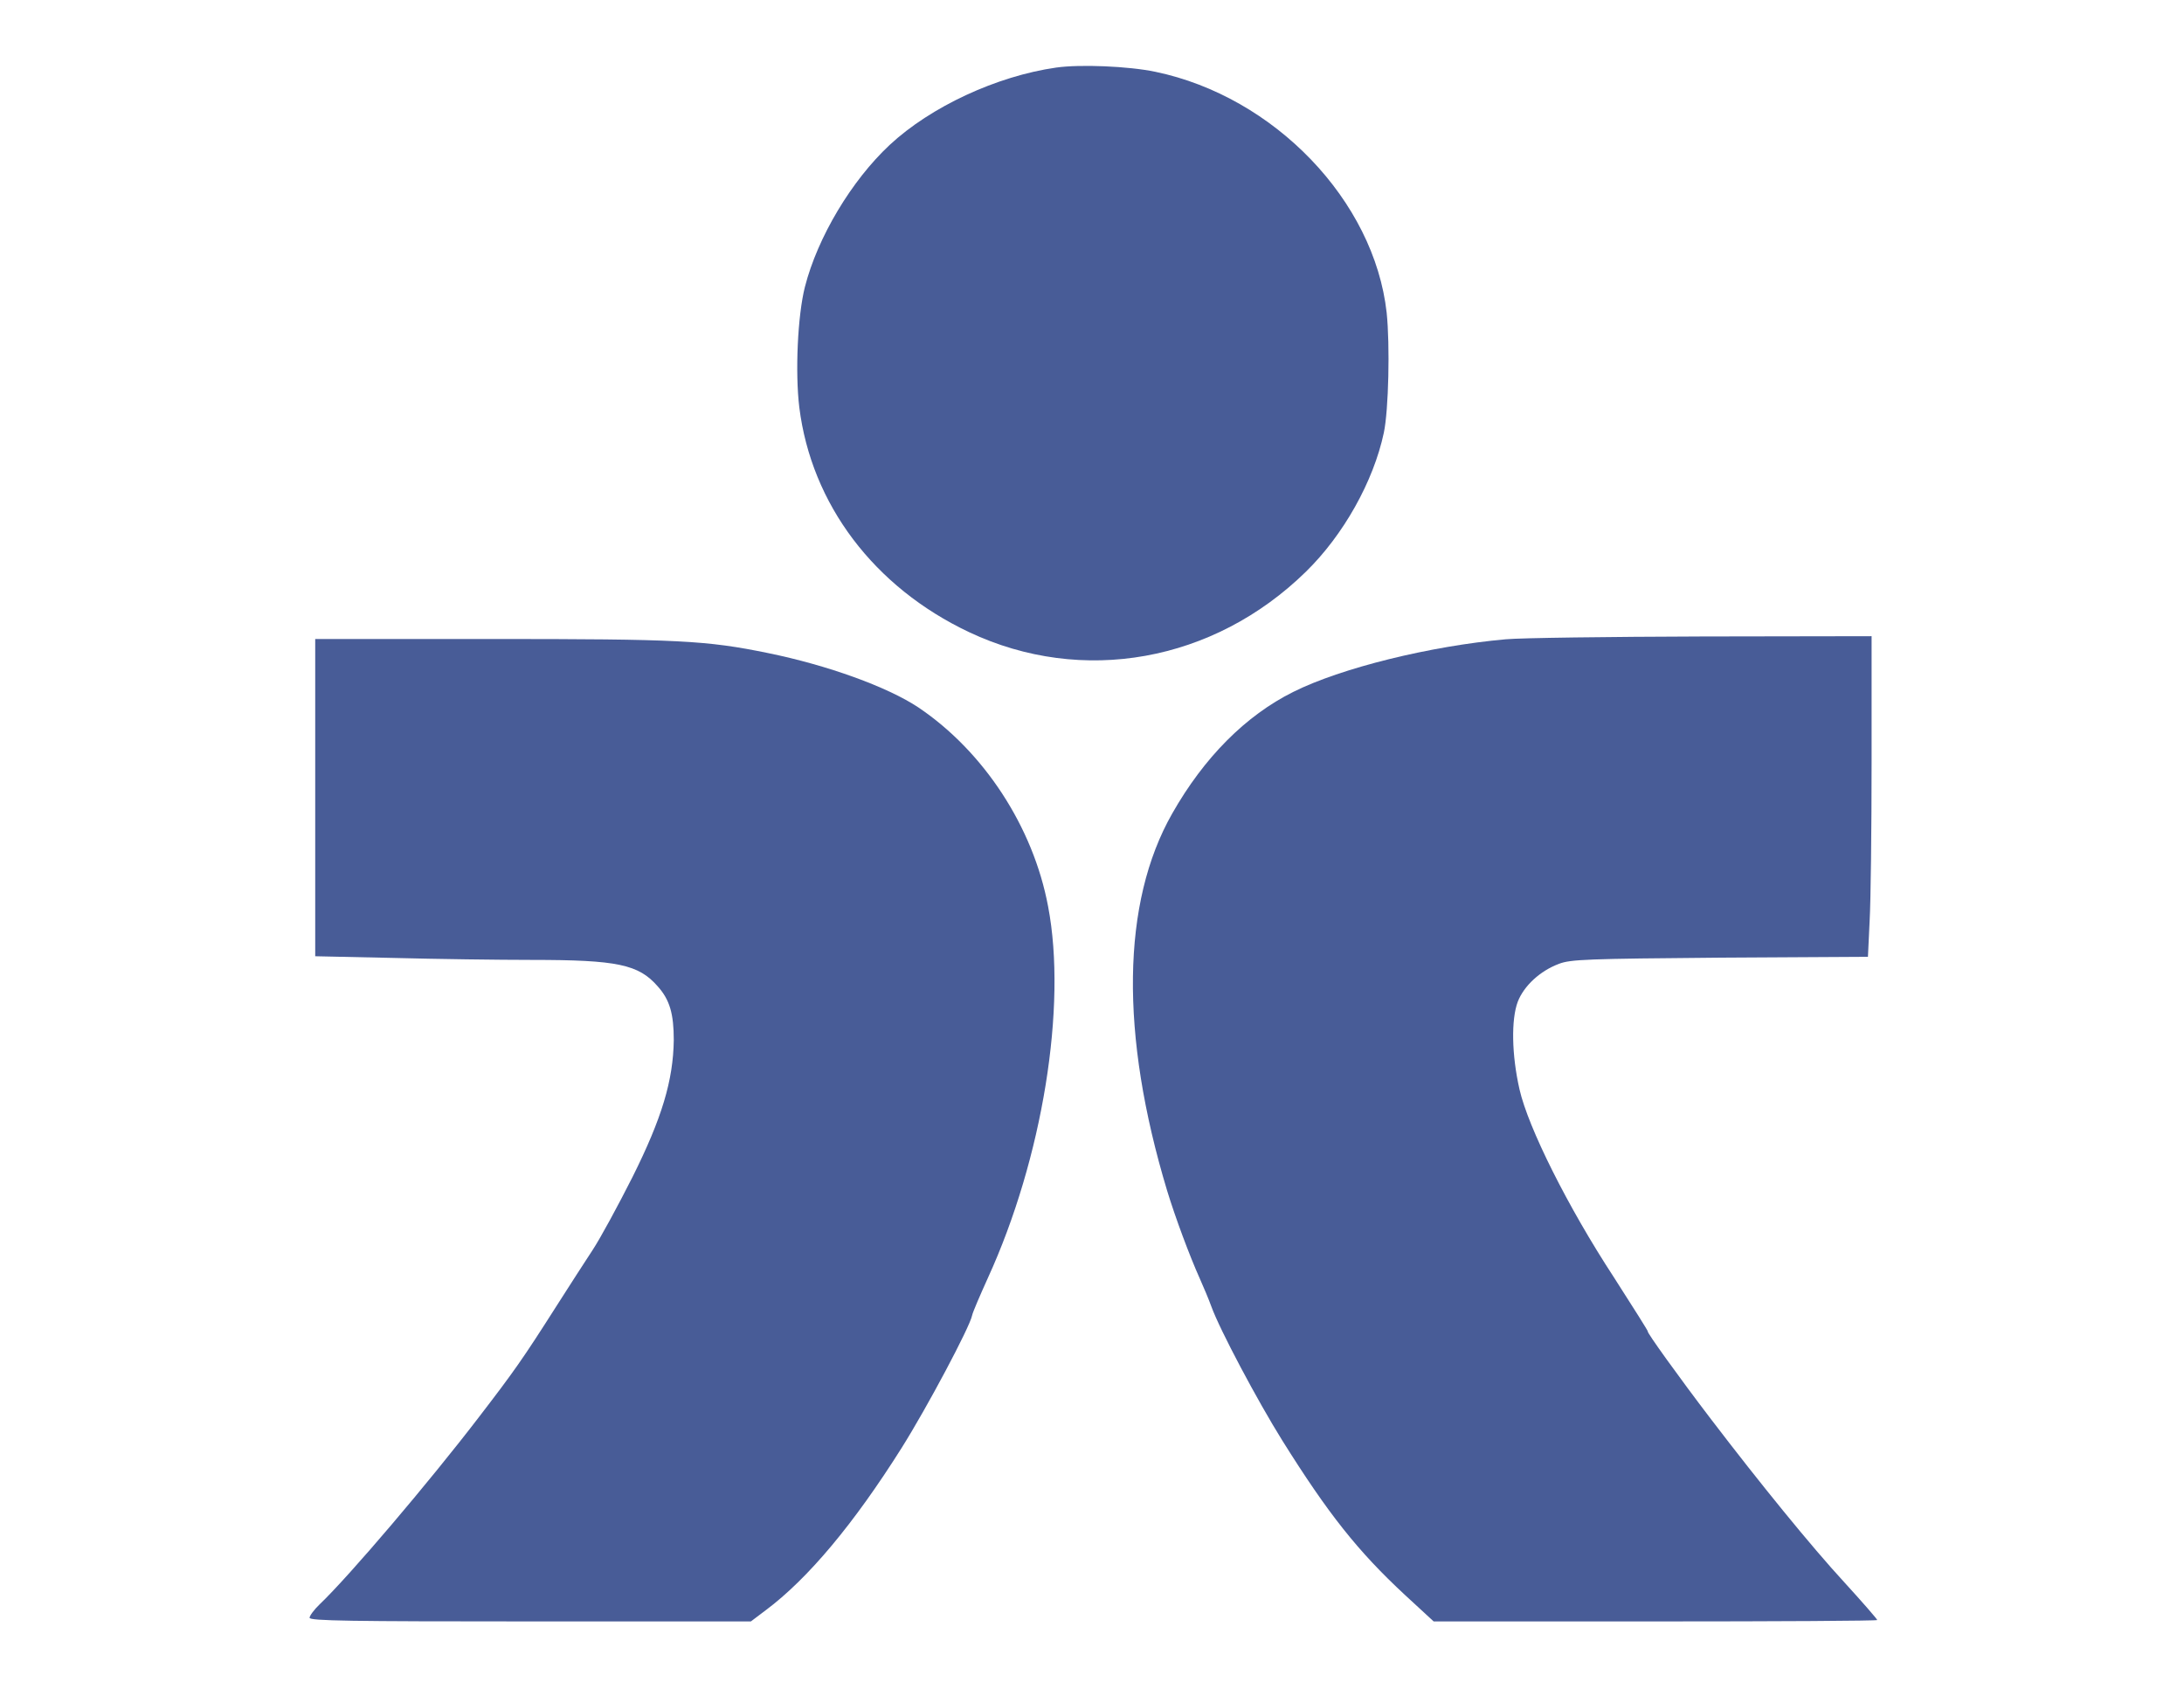 <?xml version="1.0" standalone="no"?>
<!DOCTYPE svg PUBLIC "-//W3C//DTD SVG 20010904//EN"
 "http://www.w3.org/TR/2001/REC-SVG-20010904/DTD/svg10.dtd">
<svg version="1.0" xmlns="http://www.w3.org/2000/svg"
 width="776pt" height="600pt" viewBox="0 0 776 600"
 preserveAspectRatio="xMidYMid meet">
<g transform="translate(0,600) scale(0.1,-0.1)"
fill="#485c97" stroke="none">
<path d="M3753 5760 c-211 -30 -446 -139 -592 -275 -136 -127 -256 -328 -301
-504 -26 -102 -35 -304 -20 -428 43 -344 265 -639 604 -799 401 -189 868 -106
1196 215 133 130 240 320 277 494 17 81 22 311 10 426 -44 398 -399 768 -822
856 -96 20 -267 27 -352 15z"/>
<path d="M5350 3729 c-269 -24 -585 -102 -755 -187 -169 -84 -317 -233 -430
-432 -180 -316 -186 -784 -18 -1340 29 -95 80 -232 116 -312 13 -29 32 -74 41
-99 30 -83 164 -335 252 -476 164 -262 269 -394 436 -549 l102 -94 788 0 c433
0 788 2 788 5 0 3 -52 63 -116 133 -118 128 -301 353 -475 581 -113 148 -230
311 -224 311 2 0 -53 87 -121 193 -163 249 -304 531 -335 667 -28 123 -30 249
-6 312 22 56 79 109 146 134 41 16 101 18 572 22 l526 3 6 127 c4 70 7 326 7
570 l0 442 -602 -1 c-332 -1 -646 -5 -698 -10z"/>
<path d="M1120 3167 l0 -564 278 -6 c152 -4 374 -7 492 -7 304 0 379 -16 447
-94 43 -48 57 -98 57 -191 -2 -143 -42 -277 -147 -487 -51 -101 -114 -217
-141 -258 -27 -41 -85 -131 -129 -200 -119 -187 -150 -231 -276 -395 -177
-231 -461 -565 -565 -664 -20 -19 -36 -41 -36 -48 0 -11 146 -13 784 -13 l784
0 53 40 c150 112 313 307 483 577 90 143 242 429 250 470 2 11 28 71 56 133
194 424 282 965 214 1320 -53 283 -229 551 -461 707 -110 73 -323 150 -534
193 -219 45 -319 50 -981 50 l-628 0 0 -563z"/>
</g>
</svg>
